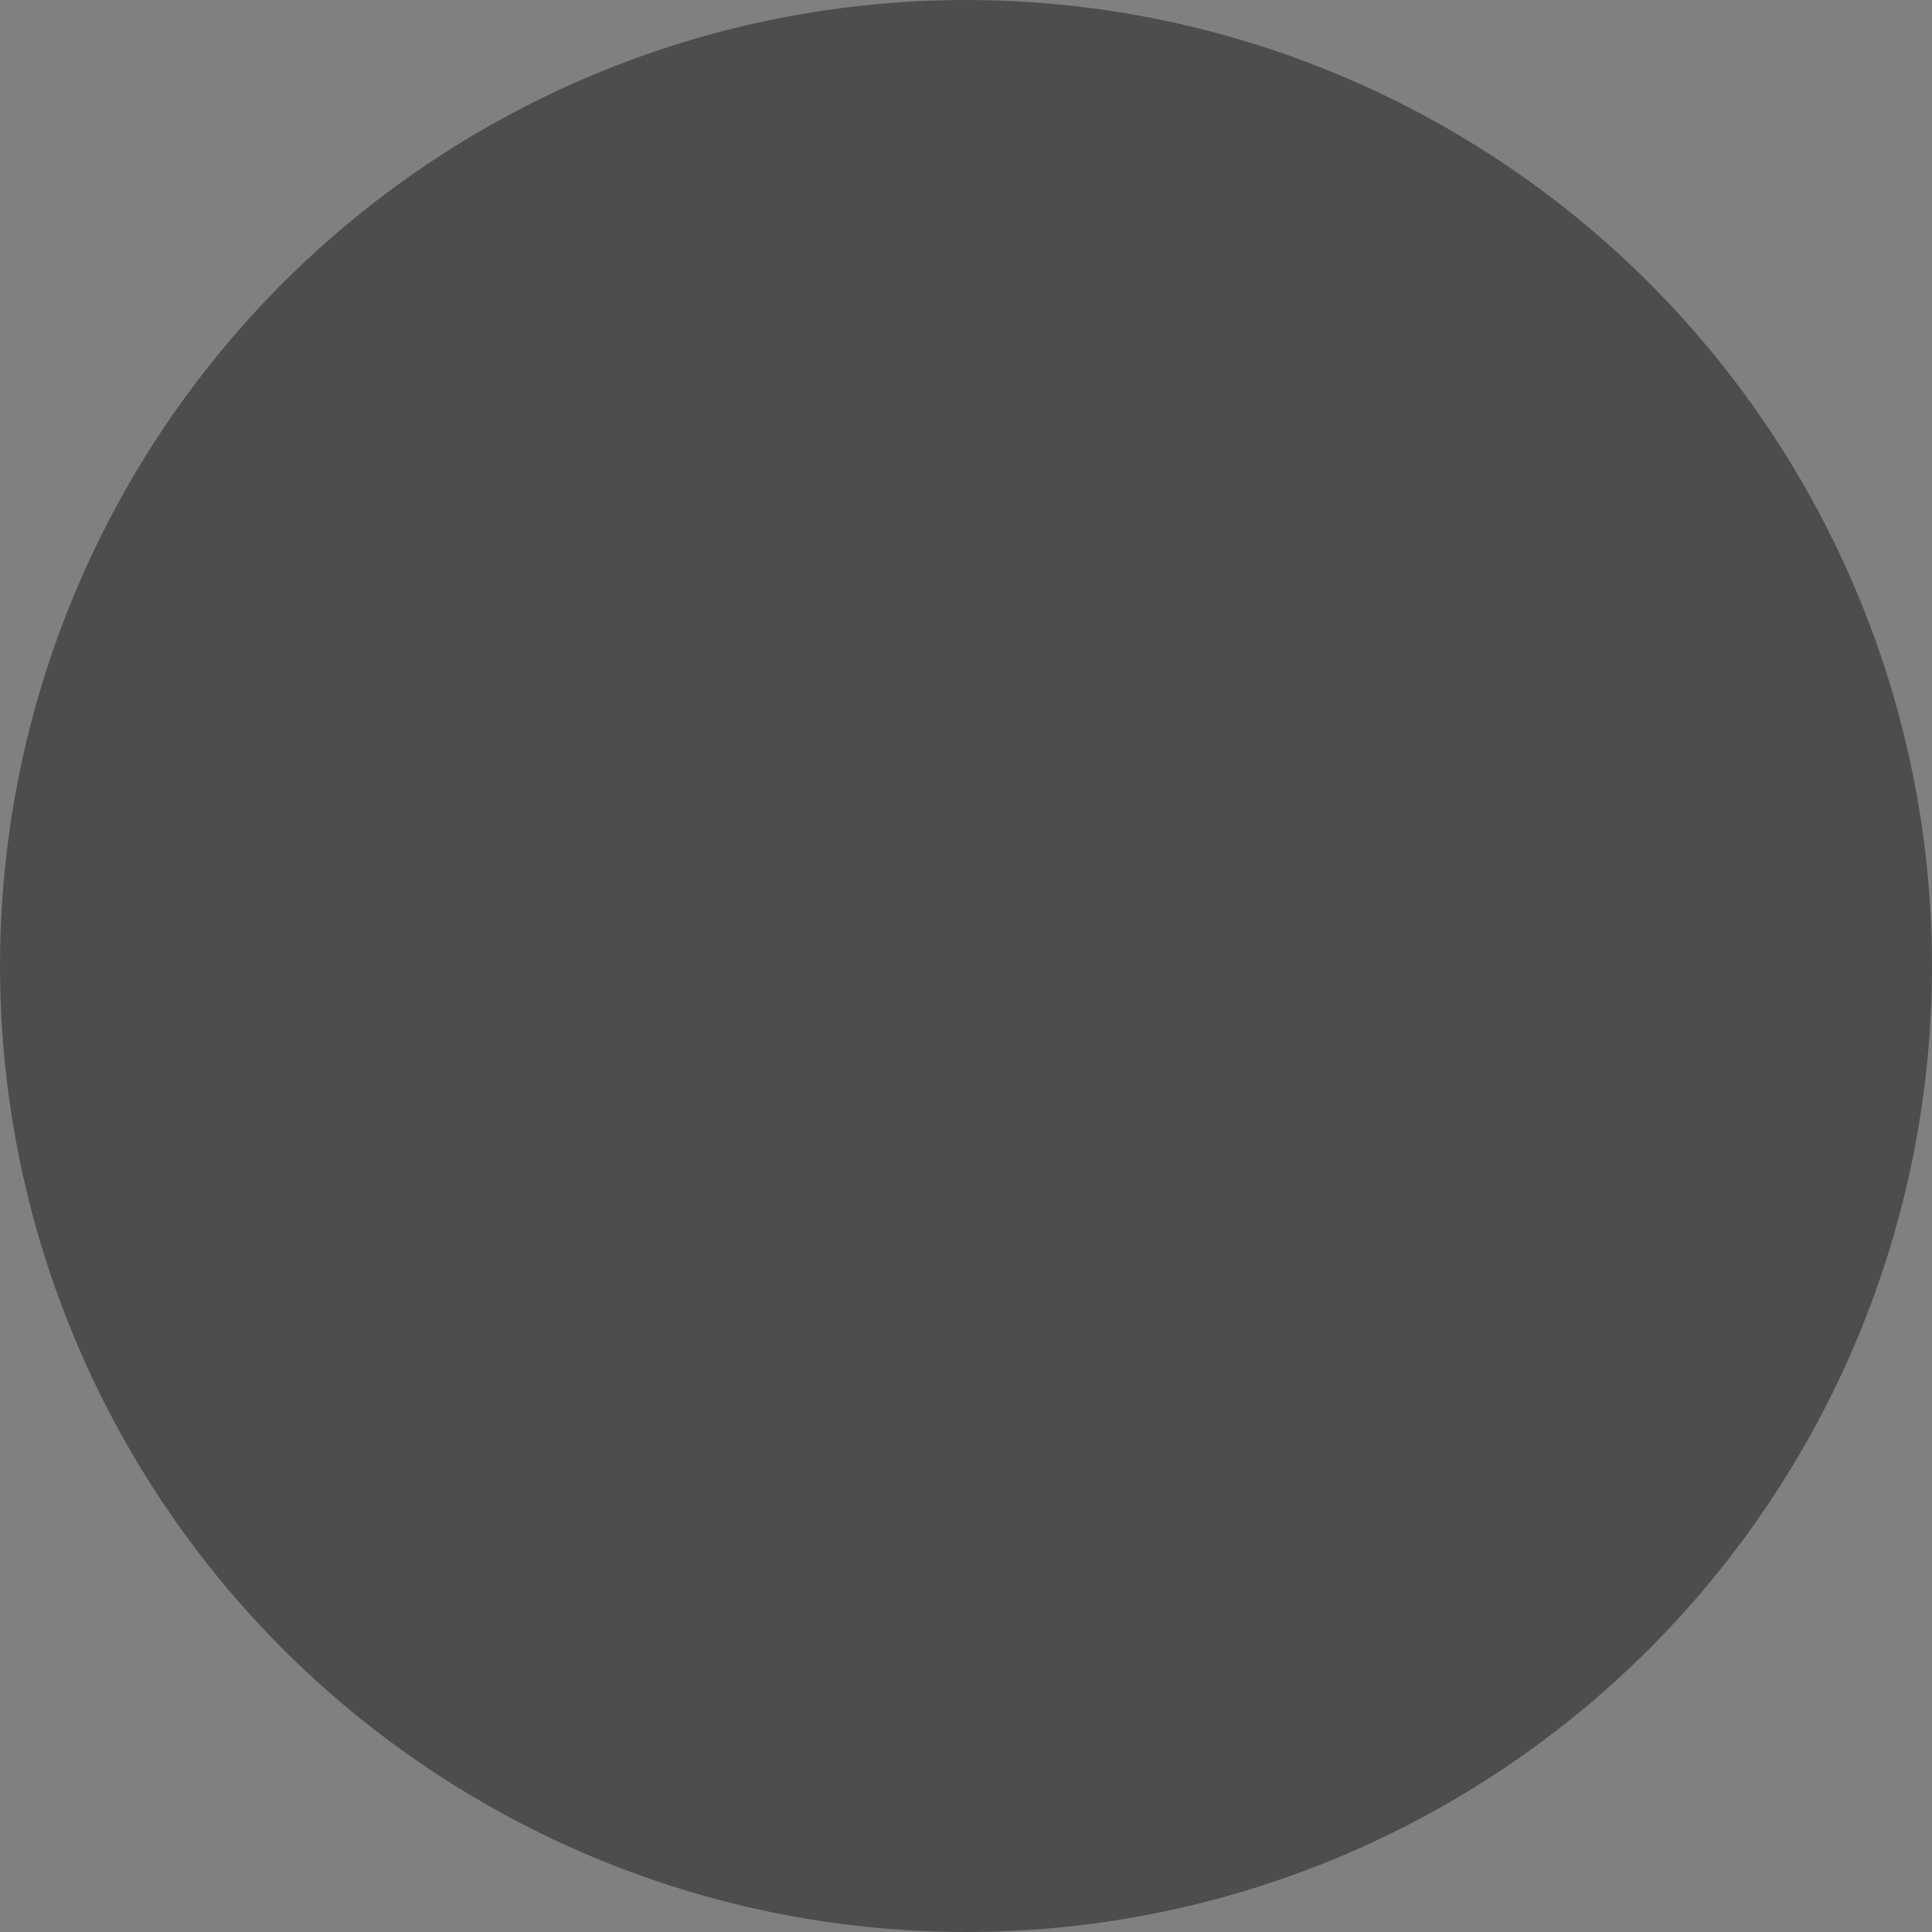 <?xml version="1.0" encoding="utf-8"?>
<!-- Generator: Adobe Illustrator 15.1.0, SVG Export Plug-In . SVG Version: 6.00 Build 0)  -->
<!DOCTYPE svg PUBLIC "-//W3C//DTD SVG 1.1//EN" "http://www.w3.org/Graphics/SVG/1.1/DTD/svg11.dtd">
<svg version="1.1" id="Layer_1" xmlns="http://www.w3.org/2000/svg" xmlns:xlink="http://www.w3.org/1999/xlink" x="0px" y="0px"
	 width="500px" height="500px" viewBox="0 0 500 500" enable-background="new 0 0 500 500" xml:space="preserve">
<rect x="0" y="0" width="500" height="500" fill="#808080" stroke="none"/>
<circle fill="#4D4D4D" cx="250" cy="250" r="250"/>
<g>
	<defs>
		<circle id="SVGID_1_" cx="250" cy="250" r="250"/>
	</defs>
	<clipPath id="SVGID_2_">
		<use xlink:href="#SVGID_1_"  display="none" overflow="visible"/>
	</clipPath>
	<g clip-path="url(#SVGID_2_)">
		<path fill="#CCCCCC" d="M235.396,365.354H168.54l-50.689-79.459h-0.547v79.459H63.6V158.76h80.281
			c40.825,0,71.787,19.454,71.787,63.567c0,28.496-15.892,53.156-45.21,58.361L235.396,365.354z M117.304,251.371h5.205
			c17.536,0,37.263-3.288,37.263-25.756s-19.727-25.756-37.263-25.756h-5.205V251.371z"/>
		<path fill="#FFFFFF" d="M455.961,250.001c-0.547,30.14-2.739,55.896-21.098,81.651c-20.276,28.221-50.689,40.551-85.214,40.551
			c-64.937,0-110.146-44.112-110.146-109.05c0-67.13,45.483-111.244,112.065-111.244c42.47,0,75.35,19.18,93.159,57.814
			l-50.964,21.371c-7.397-19.728-23.016-32.879-44.661-32.879c-35.347,0-53.703,33.702-53.703,65.211
			c0,32.058,19.18,64.664,54.525,64.664c23.289,0,41.1-12.057,43.291-35.894h-43.84v-42.196H455.961z"/>
	</g>
	<g clip-path="url(#SVGID_2_)">
		<g>
			<defs>
				<rect id="SVGID_3_" x="-6" y="140" width="123" height="307"/>
			</defs>
			<clipPath id="SVGID_4_">
				<use xlink:href="#SVGID_3_"  overflow="visible"/>
			</clipPath>
			<path clip-path="url(#SVGID_4_)" fill="#F2F2F2" d="M235.649,365.279h-66.855l-50.689-79.459h-0.548v79.459H63.853V158.686
				h80.282c40.825,0,71.787,19.454,71.787,63.567c0,28.496-15.893,53.156-45.21,58.362L235.649,365.279z M117.556,251.297h5.207
				c17.535,0,37.263-3.288,37.263-25.755c0-22.468-19.728-25.756-37.263-25.756h-5.207V251.297z"/>
		</g>
		<g>
			<defs>
				<rect id="SVGID_5_" x="349" y="145" width="135" height="245"/>
			</defs>
			<clipPath id="SVGID_6_">
				<use xlink:href="#SVGID_5_"  overflow="visible"/>
			</clipPath>
			<path clip-path="url(#SVGID_6_)" fill="#CCCCCC" d="M456.215,249.927c-0.548,30.14-2.739,55.896-21.098,81.651
				c-20.276,28.222-50.689,40.551-85.214,40.551c-64.937,0-110.146-44.112-110.146-109.051c0-67.128,45.483-111.242,112.065-111.242
				c42.469,0,75.35,19.18,93.158,57.813l-50.963,21.372c-7.397-19.728-23.016-32.879-44.662-32.879
				c-35.346,0-53.702,33.702-53.702,65.21c0,32.059,19.18,64.665,54.525,64.665c23.289,0,41.1-12.056,43.291-35.894h-43.84v-42.196
				H456.215z"/>
		</g>
	</g>
</g>
</svg>
